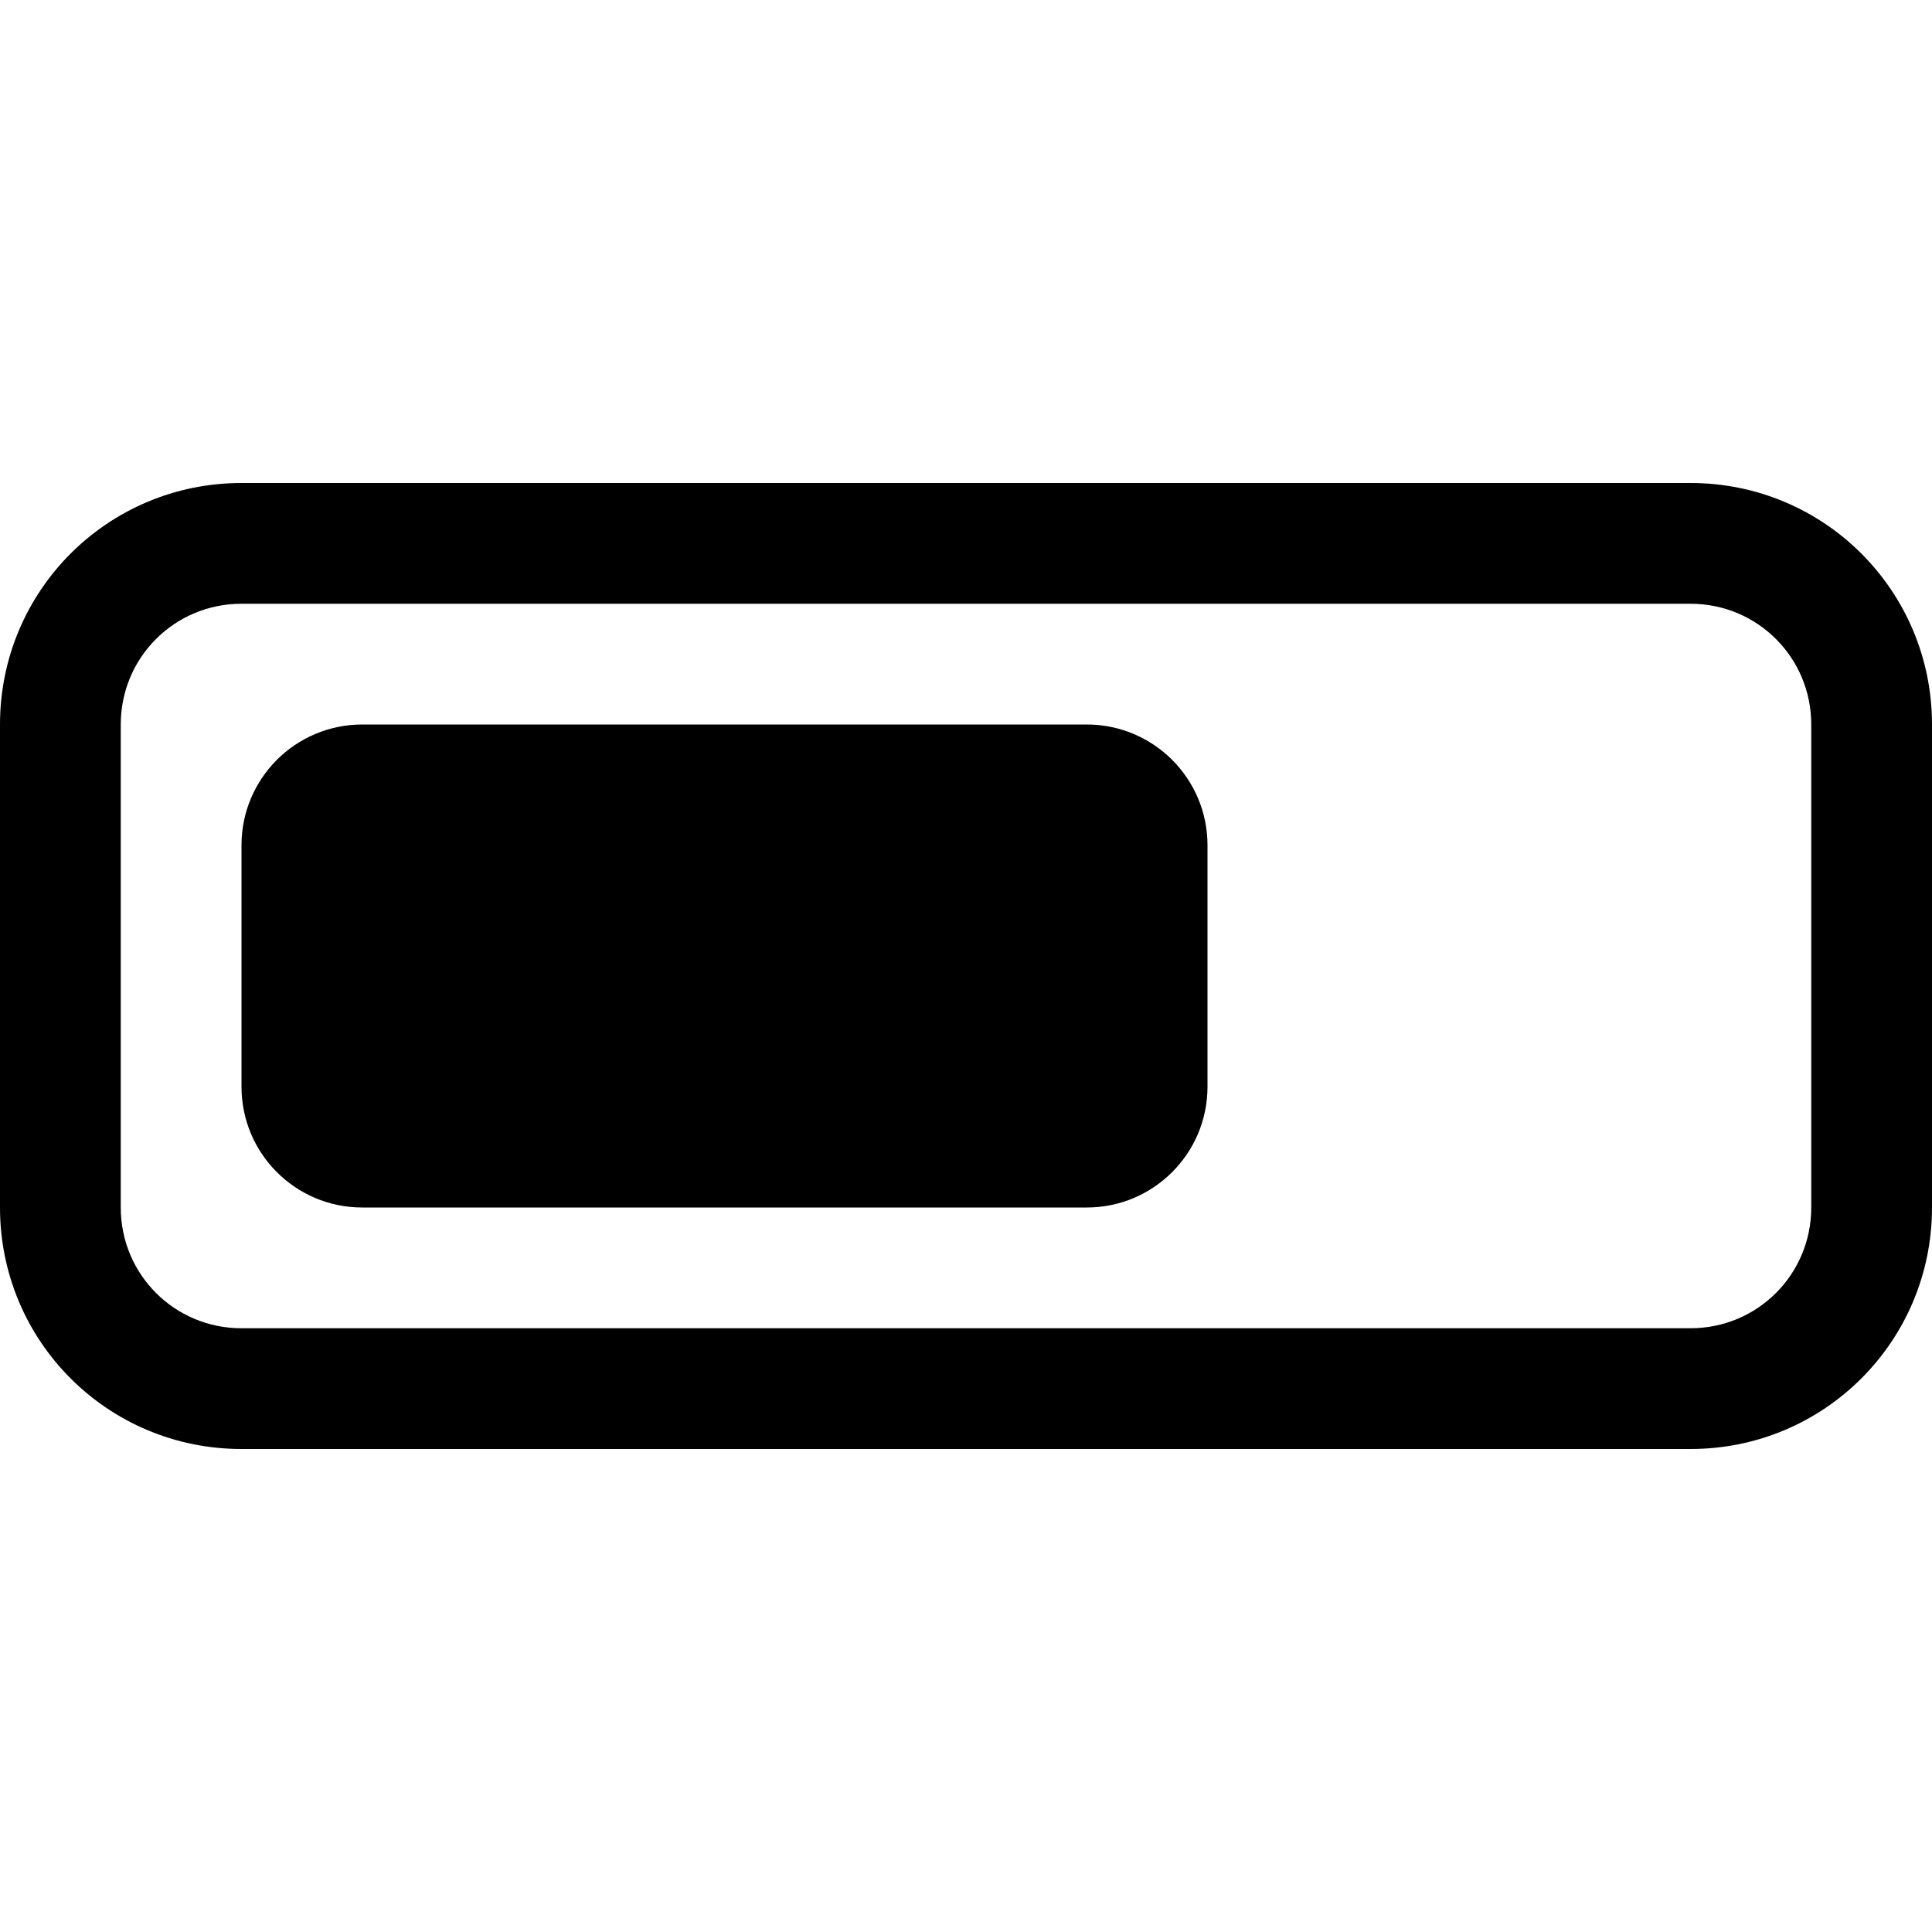 <?xml version="1.0" encoding="UTF-8"?>
<svg xmlns="http://www.w3.org/2000/svg" xmlns:xlink="http://www.w3.org/1999/xlink" width="32" height="32" viewBox="0 0 32 32" version="1.1">
<g id="surface1">
<path style=" stroke:none;fill-rule:evenodd;fill:rgb(0%,0%,0%);fill-opacity:1;" d="M 4 8 C 1.785 8 0 9.785 0 12 L 0 20 C 0 22.215 1.785 24 4 24 L 28 24 C 30.215 24 32 22.215 32 20 L 32 12 C 32 9.785 30.215 8 28 8 Z M 4 10 L 28 10 C 29.109 10 30 10.891 30 12 L 30 20 C 30 21.109 29.109 22 28 22 L 4 22 C 2.891 22 2 21.109 2 20 L 2 12 C 2 10.891 2.891 10 4 10 Z M 4 10 "/>
<path style=" stroke:none;fill-rule:evenodd;fill:rgb(0%,0%,0%);fill-opacity:1;" d="M 6 12 L 18 12 C 19.105 12 20 12.895 20 14 L 20 18 C 20 19.105 19.105 20 18 20 L 6 20 C 4.895 20 4 19.105 4 18 L 4 14 C 4 12.895 4.895 12 6 12 Z M 6 12 "/>
</g>
</svg>
